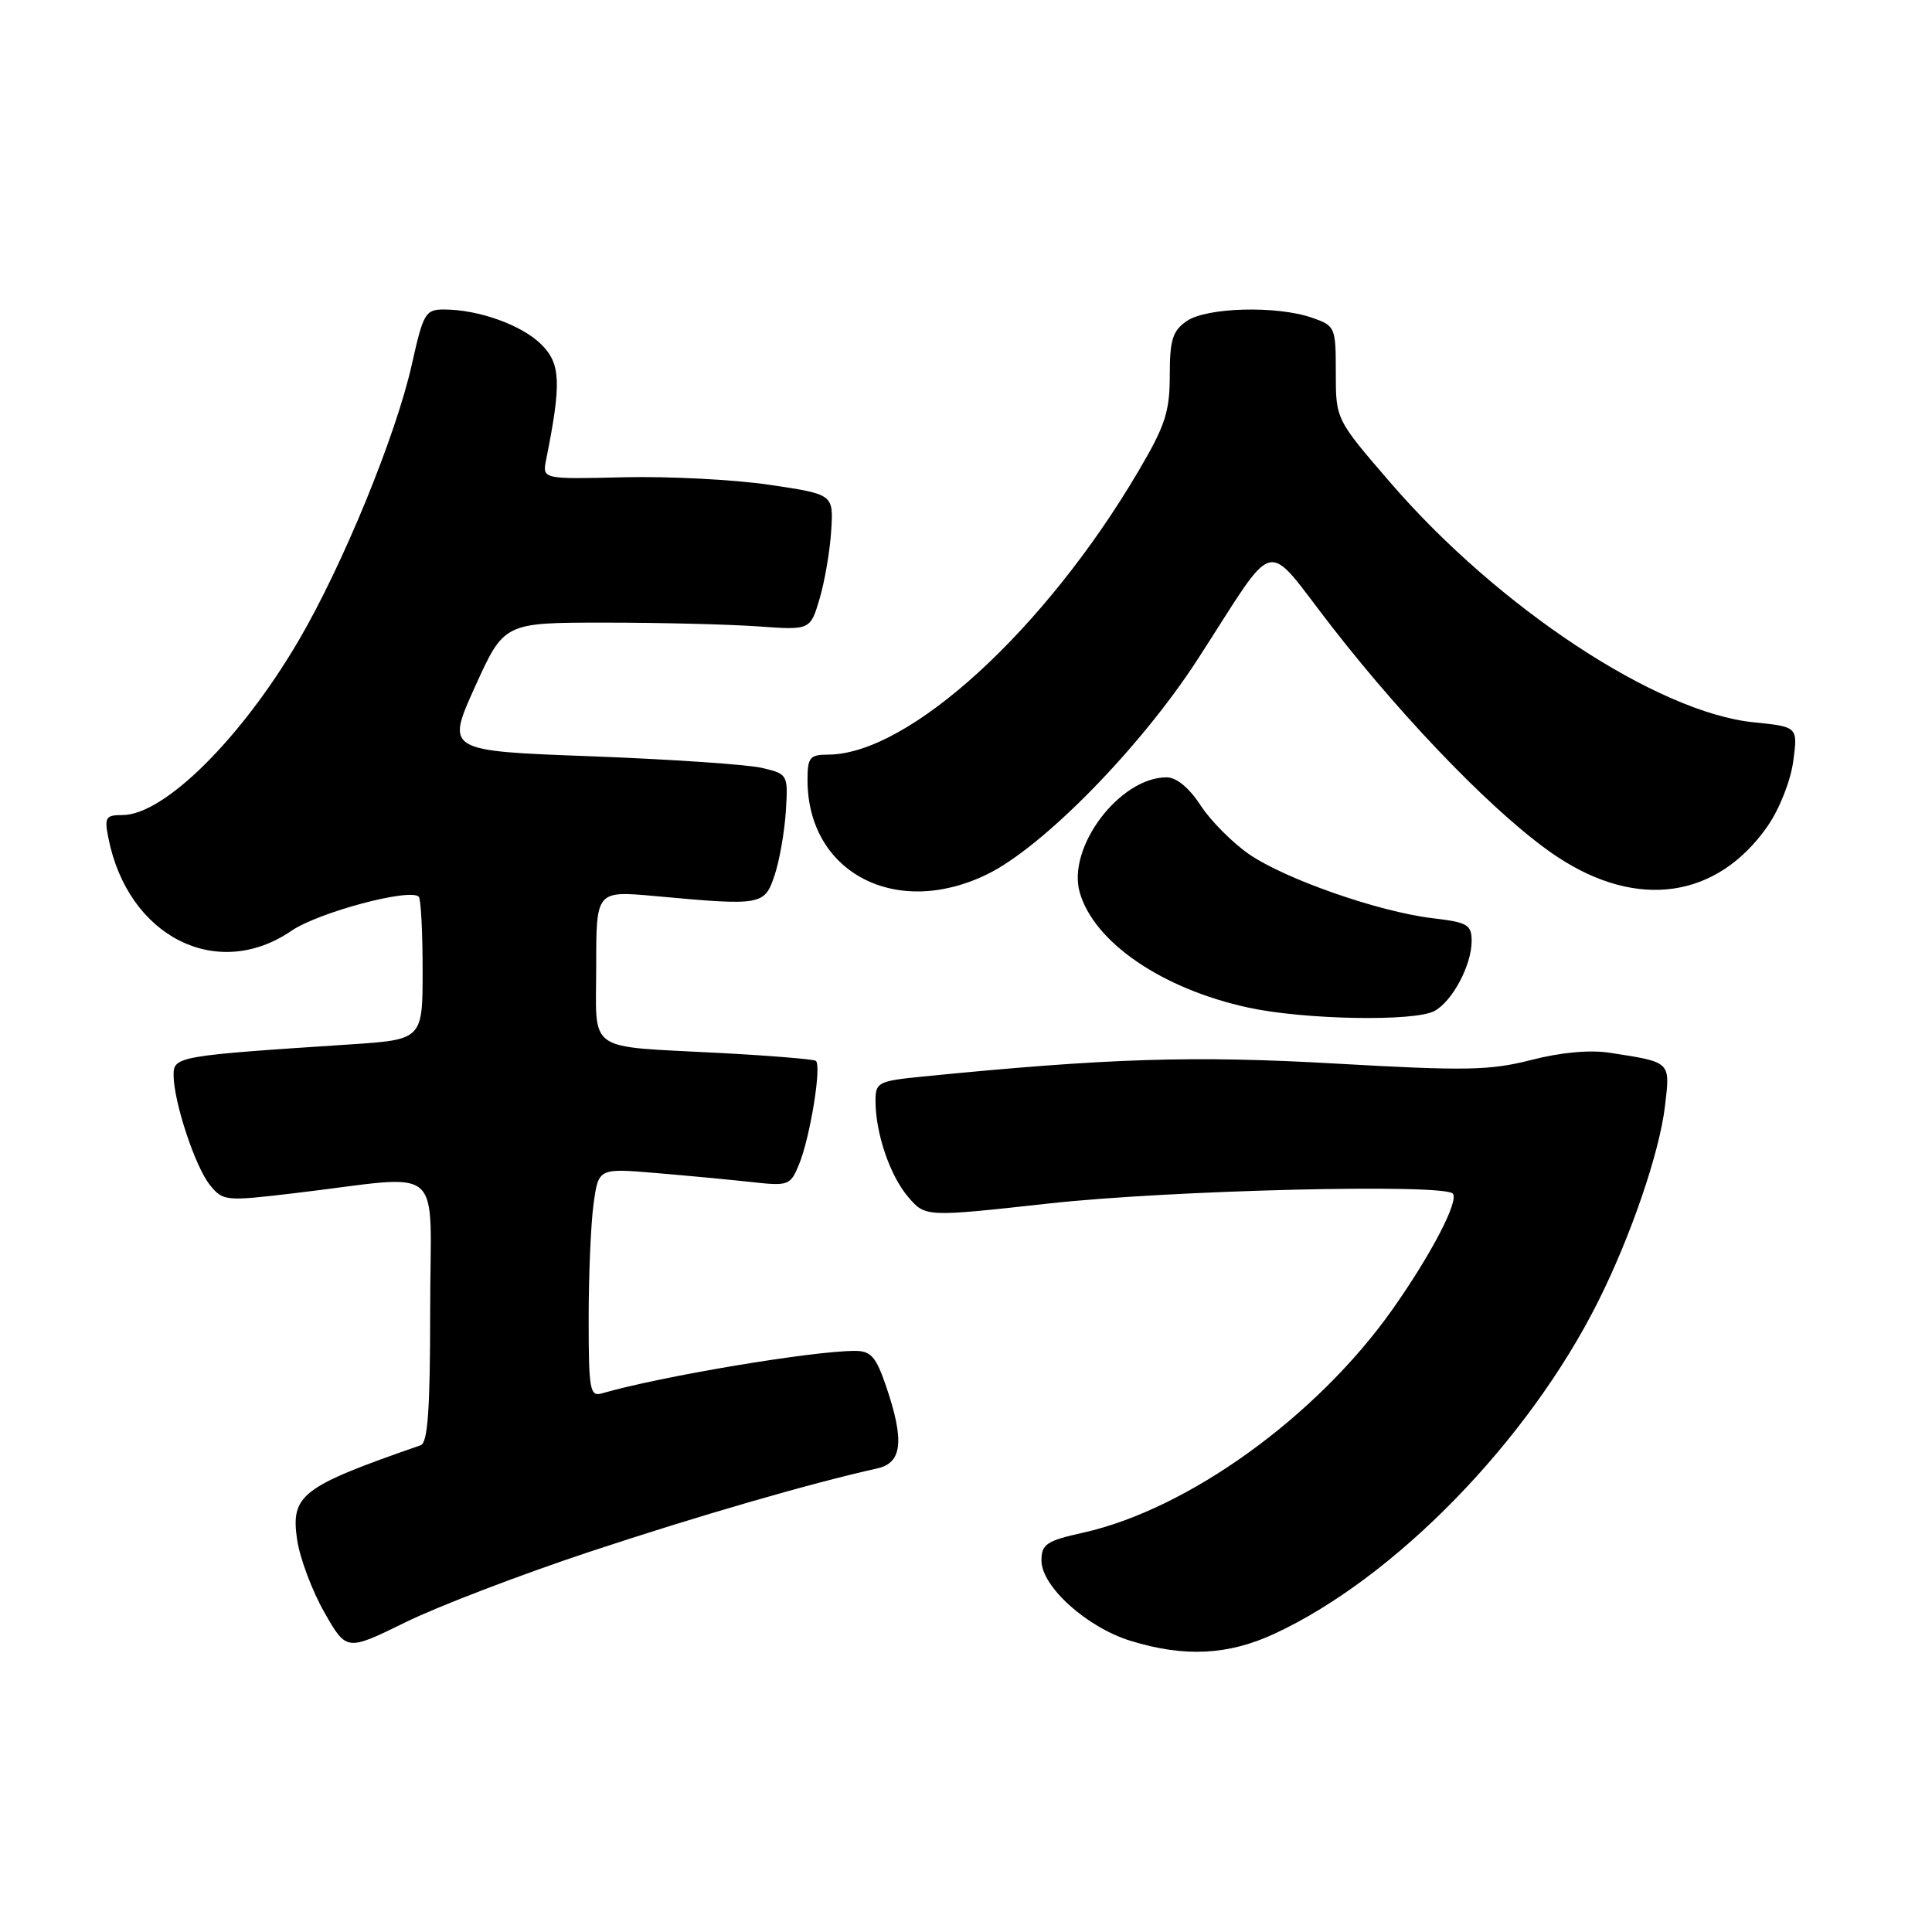 <?xml version="1.0" encoding="UTF-8" standalone="no"?>
<!DOCTYPE svg PUBLIC "-//W3C//DTD SVG 1.1//EN" "http://www.w3.org/Graphics/SVG/1.1/DTD/svg11.dtd" >
<svg xmlns="http://www.w3.org/2000/svg" xmlns:xlink="http://www.w3.org/1999/xlink" version="1.1" viewBox="0 0 256 256">
 <g >
 <path fill="currentColor"
d=" M 78.00 205.66 C 92.42 200.88 107.32 196.56 116.25 194.57 C 119.55 193.84 119.87 190.90 117.41 183.68 C 116.07 179.76 115.40 179.00 113.28 179.00 C 107.65 179.00 87.48 182.38 79.75 184.63 C 78.16 185.09 78.00 184.17 78.00 174.71 C 78.00 168.97 78.29 162.14 78.65 159.54 C 79.30 154.79 79.30 154.79 86.90 155.43 C 91.08 155.78 96.79 156.32 99.59 156.63 C 104.46 157.17 104.73 157.07 105.86 154.33 C 107.35 150.73 108.92 141.07 108.09 140.56 C 107.75 140.35 102.08 139.88 95.49 139.53 C 77.38 138.56 79.00 139.70 79.00 127.99 C 79.00 118.03 79.00 118.03 86.75 118.73 C 100.97 120.04 101.31 119.98 102.65 115.94 C 103.30 113.98 103.96 110.17 104.13 107.47 C 104.43 102.62 104.39 102.56 100.96 101.75 C 99.06 101.30 88.86 100.61 78.30 100.21 C 59.10 99.50 59.10 99.50 62.94 91.00 C 66.79 82.50 66.79 82.50 80.14 82.50 C 87.49 82.50 96.62 82.73 100.44 83.00 C 107.37 83.50 107.37 83.50 108.61 79.30 C 109.29 76.99 109.98 72.94 110.14 70.30 C 110.44 65.50 110.44 65.50 101.97 64.24 C 97.31 63.55 88.63 63.10 82.67 63.24 C 71.85 63.50 71.85 63.50 72.37 60.89 C 74.40 50.76 74.30 48.21 71.75 45.66 C 69.17 43.08 63.45 41.02 58.85 41.01 C 56.38 41.00 56.09 41.48 54.58 48.25 C 52.48 57.68 45.43 74.88 39.57 84.88 C 31.93 97.91 21.74 108.00 16.22 108.00 C 13.99 108.00 13.81 108.30 14.37 111.08 C 16.97 124.12 28.75 130.08 38.61 123.34 C 42.20 120.89 54.31 117.65 55.49 118.82 C 55.77 119.10 56.00 123.48 56.00 128.55 C 56.00 137.76 56.00 137.76 46.25 138.40 C 23.65 139.88 23.00 139.99 23.00 142.42 C 23.00 145.94 25.85 154.59 27.81 157.01 C 29.55 159.16 29.84 159.19 39.05 158.10 C 59.38 155.70 57.00 153.64 57.00 173.55 C 57.00 186.66 56.69 191.17 55.75 191.50 C 39.88 197.01 38.49 198.08 39.38 204.08 C 39.75 206.51 41.37 210.82 42.98 213.65 C 45.92 218.79 45.92 218.79 53.71 214.97 C 57.99 212.86 68.92 208.68 78.00 205.66 Z  M 168.92 216.46 C 184.89 209.02 202.46 190.99 211.74 172.50 C 216.09 163.83 219.90 152.71 220.62 146.55 C 221.32 140.62 221.47 140.76 213.32 139.50 C 210.70 139.09 206.81 139.44 202.90 140.45 C 197.44 141.85 194.21 141.91 176.99 140.93 C 158.15 139.85 146.81 140.21 122.25 142.65 C 116.34 143.24 116.00 143.42 116.01 145.89 C 116.01 150.18 117.94 155.82 120.36 158.63 C 122.63 161.27 122.63 161.27 139.06 159.46 C 155.05 157.70 191.15 156.82 192.49 158.15 C 193.39 159.05 189.62 166.28 184.44 173.60 C 174.43 187.72 157.45 199.97 143.55 203.08 C 138.65 204.17 138.00 204.61 138.00 206.79 C 138.00 210.22 144.02 215.64 149.81 217.42 C 156.96 219.62 162.75 219.33 168.92 216.46 Z  M 190.06 133.97 C 192.44 132.69 195.00 127.90 195.00 124.69 C 195.00 122.53 194.46 122.21 189.84 121.67 C 182.73 120.83 170.32 116.50 165.50 113.18 C 163.30 111.66 160.41 108.75 159.08 106.71 C 157.57 104.39 155.89 103.00 154.58 103.00 C 148.36 103.01 141.36 112.28 143.07 118.25 C 144.97 124.87 153.98 131.03 165.40 133.51 C 172.79 135.12 187.40 135.39 190.06 133.97 Z  M 130.74 115.88 C 138.15 112.30 151.10 99.09 158.68 87.39 C 169.48 70.71 167.29 71.24 176.52 83.10 C 186.67 96.14 198.86 108.58 206.33 113.52 C 216.98 120.58 227.53 119.05 234.20 109.49 C 235.77 107.25 237.26 103.48 237.61 100.90 C 238.23 96.30 238.23 96.30 232.37 95.71 C 219.59 94.41 198.53 80.52 184.25 63.97 C 177.00 55.57 177.00 55.57 177.00 49.38 C 177.00 43.34 176.93 43.17 173.85 42.10 C 169.17 40.47 159.84 40.72 157.22 42.56 C 155.37 43.85 155.00 45.06 155.00 49.75 C 155.00 54.56 154.39 56.42 150.84 62.44 C 138.46 83.47 120.42 99.95 109.75 99.99 C 107.30 100.00 107.00 100.36 107.00 103.35 C 107.00 115.59 118.65 121.74 130.74 115.88 Z "/>
</g>
</svg>